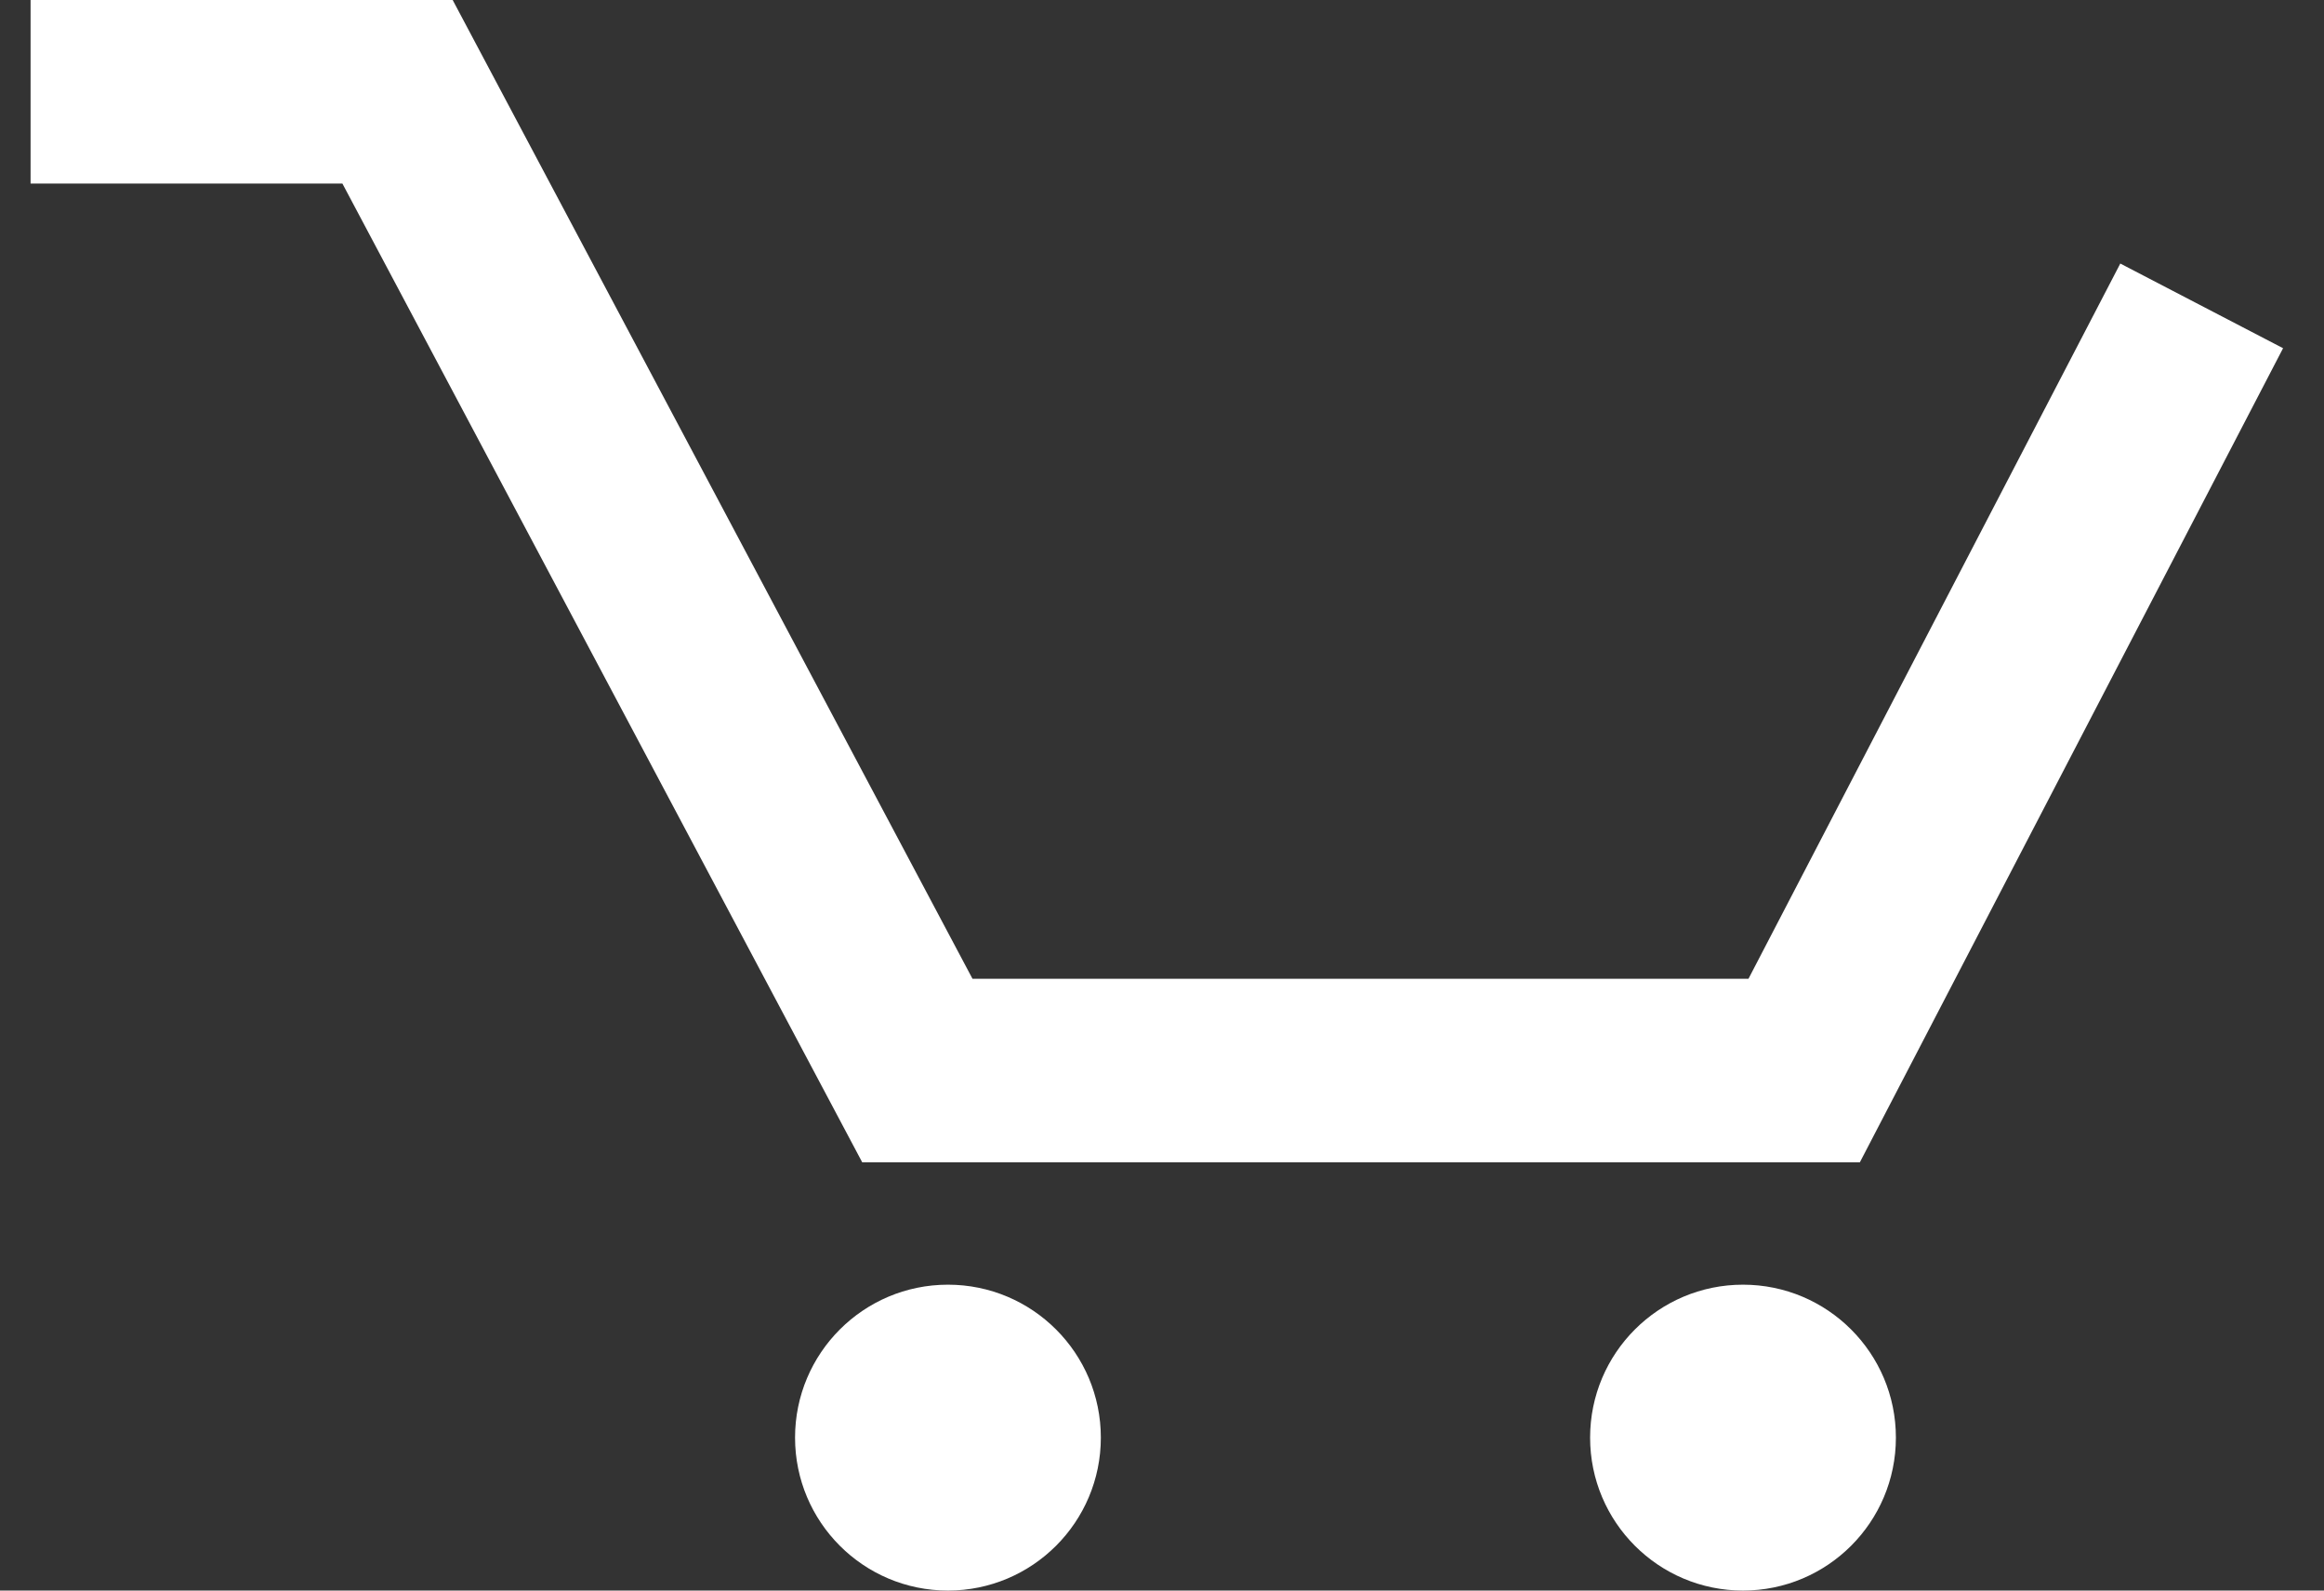 <svg width="38" height="26" viewBox="0 0 38 26" fill="none" xmlns="http://www.w3.org/2000/svg">
<rect x="0" y="0" width="38" height="26" fill="#333333" stroke="none"/>
<path d="M0.5 1.5H6.5L15 17.5H29.5L36 5" stroke="white" stroke-width="3"/>
<circle cx="15.5" cy="23.5" r="2.5" fill="white"/>
<circle cx="28.5" cy="23.5" r="2.5" fill="white"/>
</svg>
